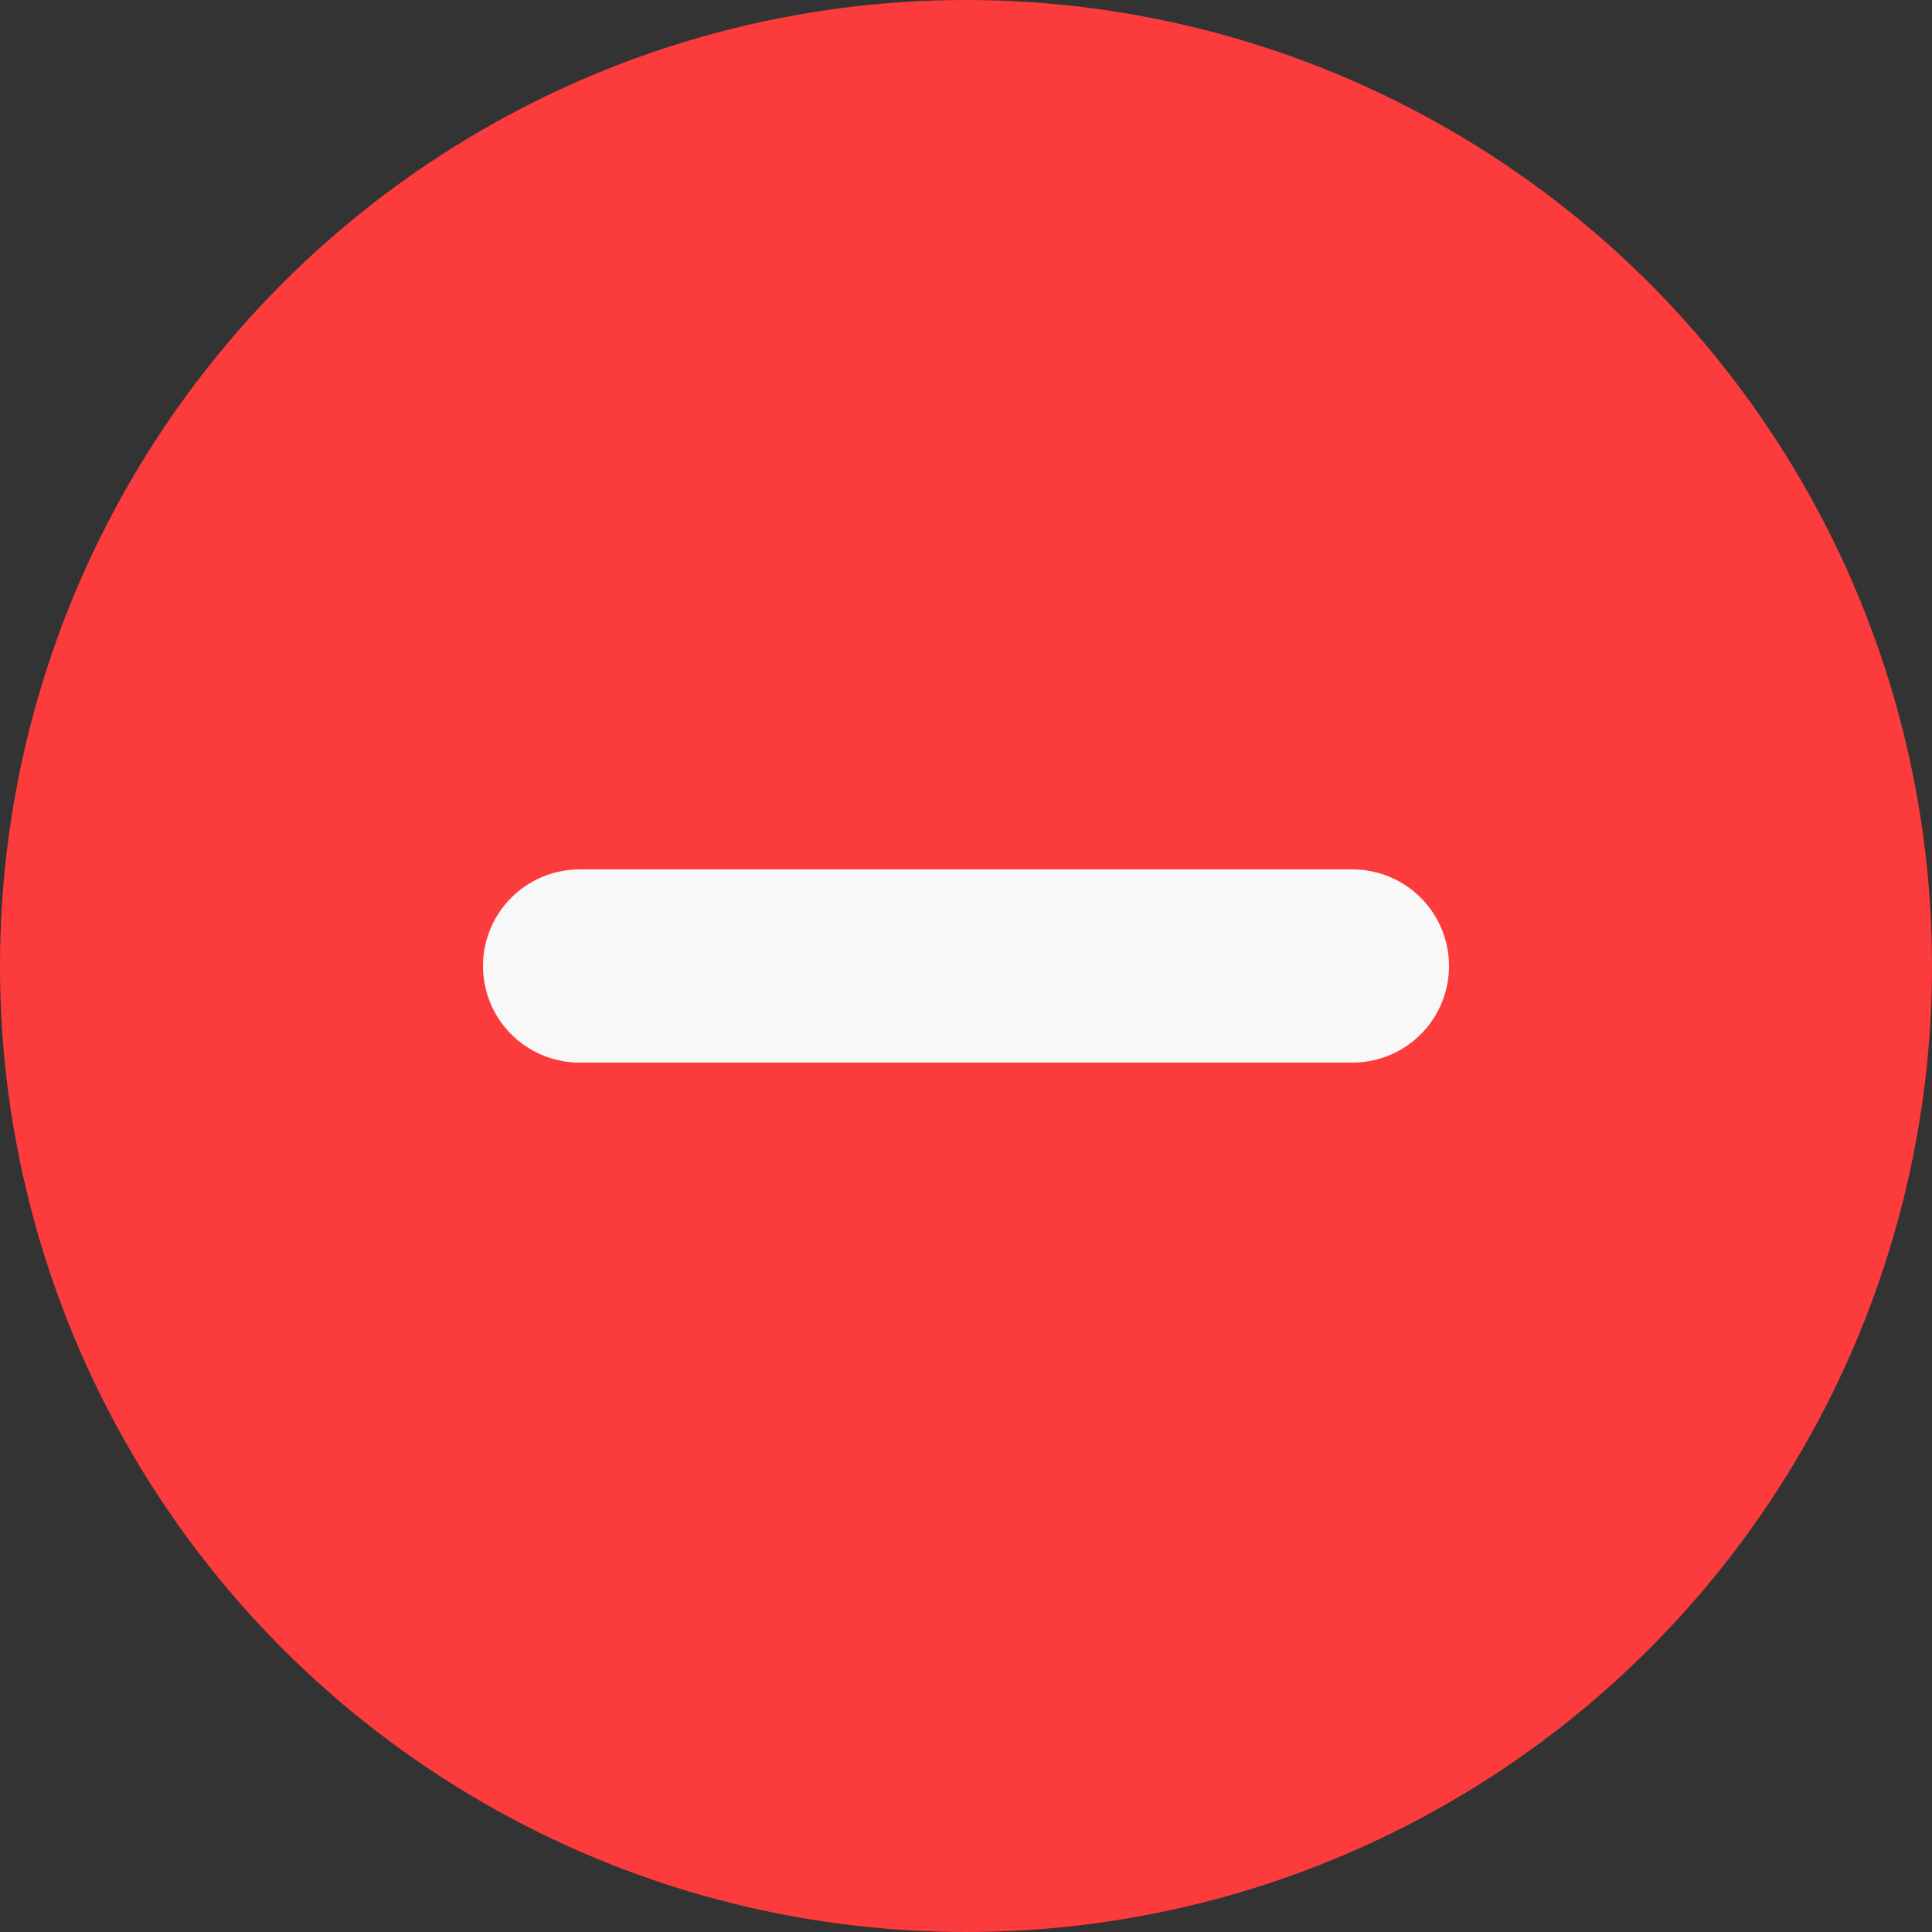 <svg width="10" height="10" viewBox="0 0 10 10" fill="none" xmlns="http://www.w3.org/2000/svg">
<rect x="0" y="0" width="10" height="10" fill="#333333" stroke="none"/>
<circle cx="5" cy="5" r="5" fill="#FC3C3C"/>
<path d="M3 5L7 5" stroke="#F8F8F8" stroke-linecap="round" stroke-linejoin="round"/>
</svg>
